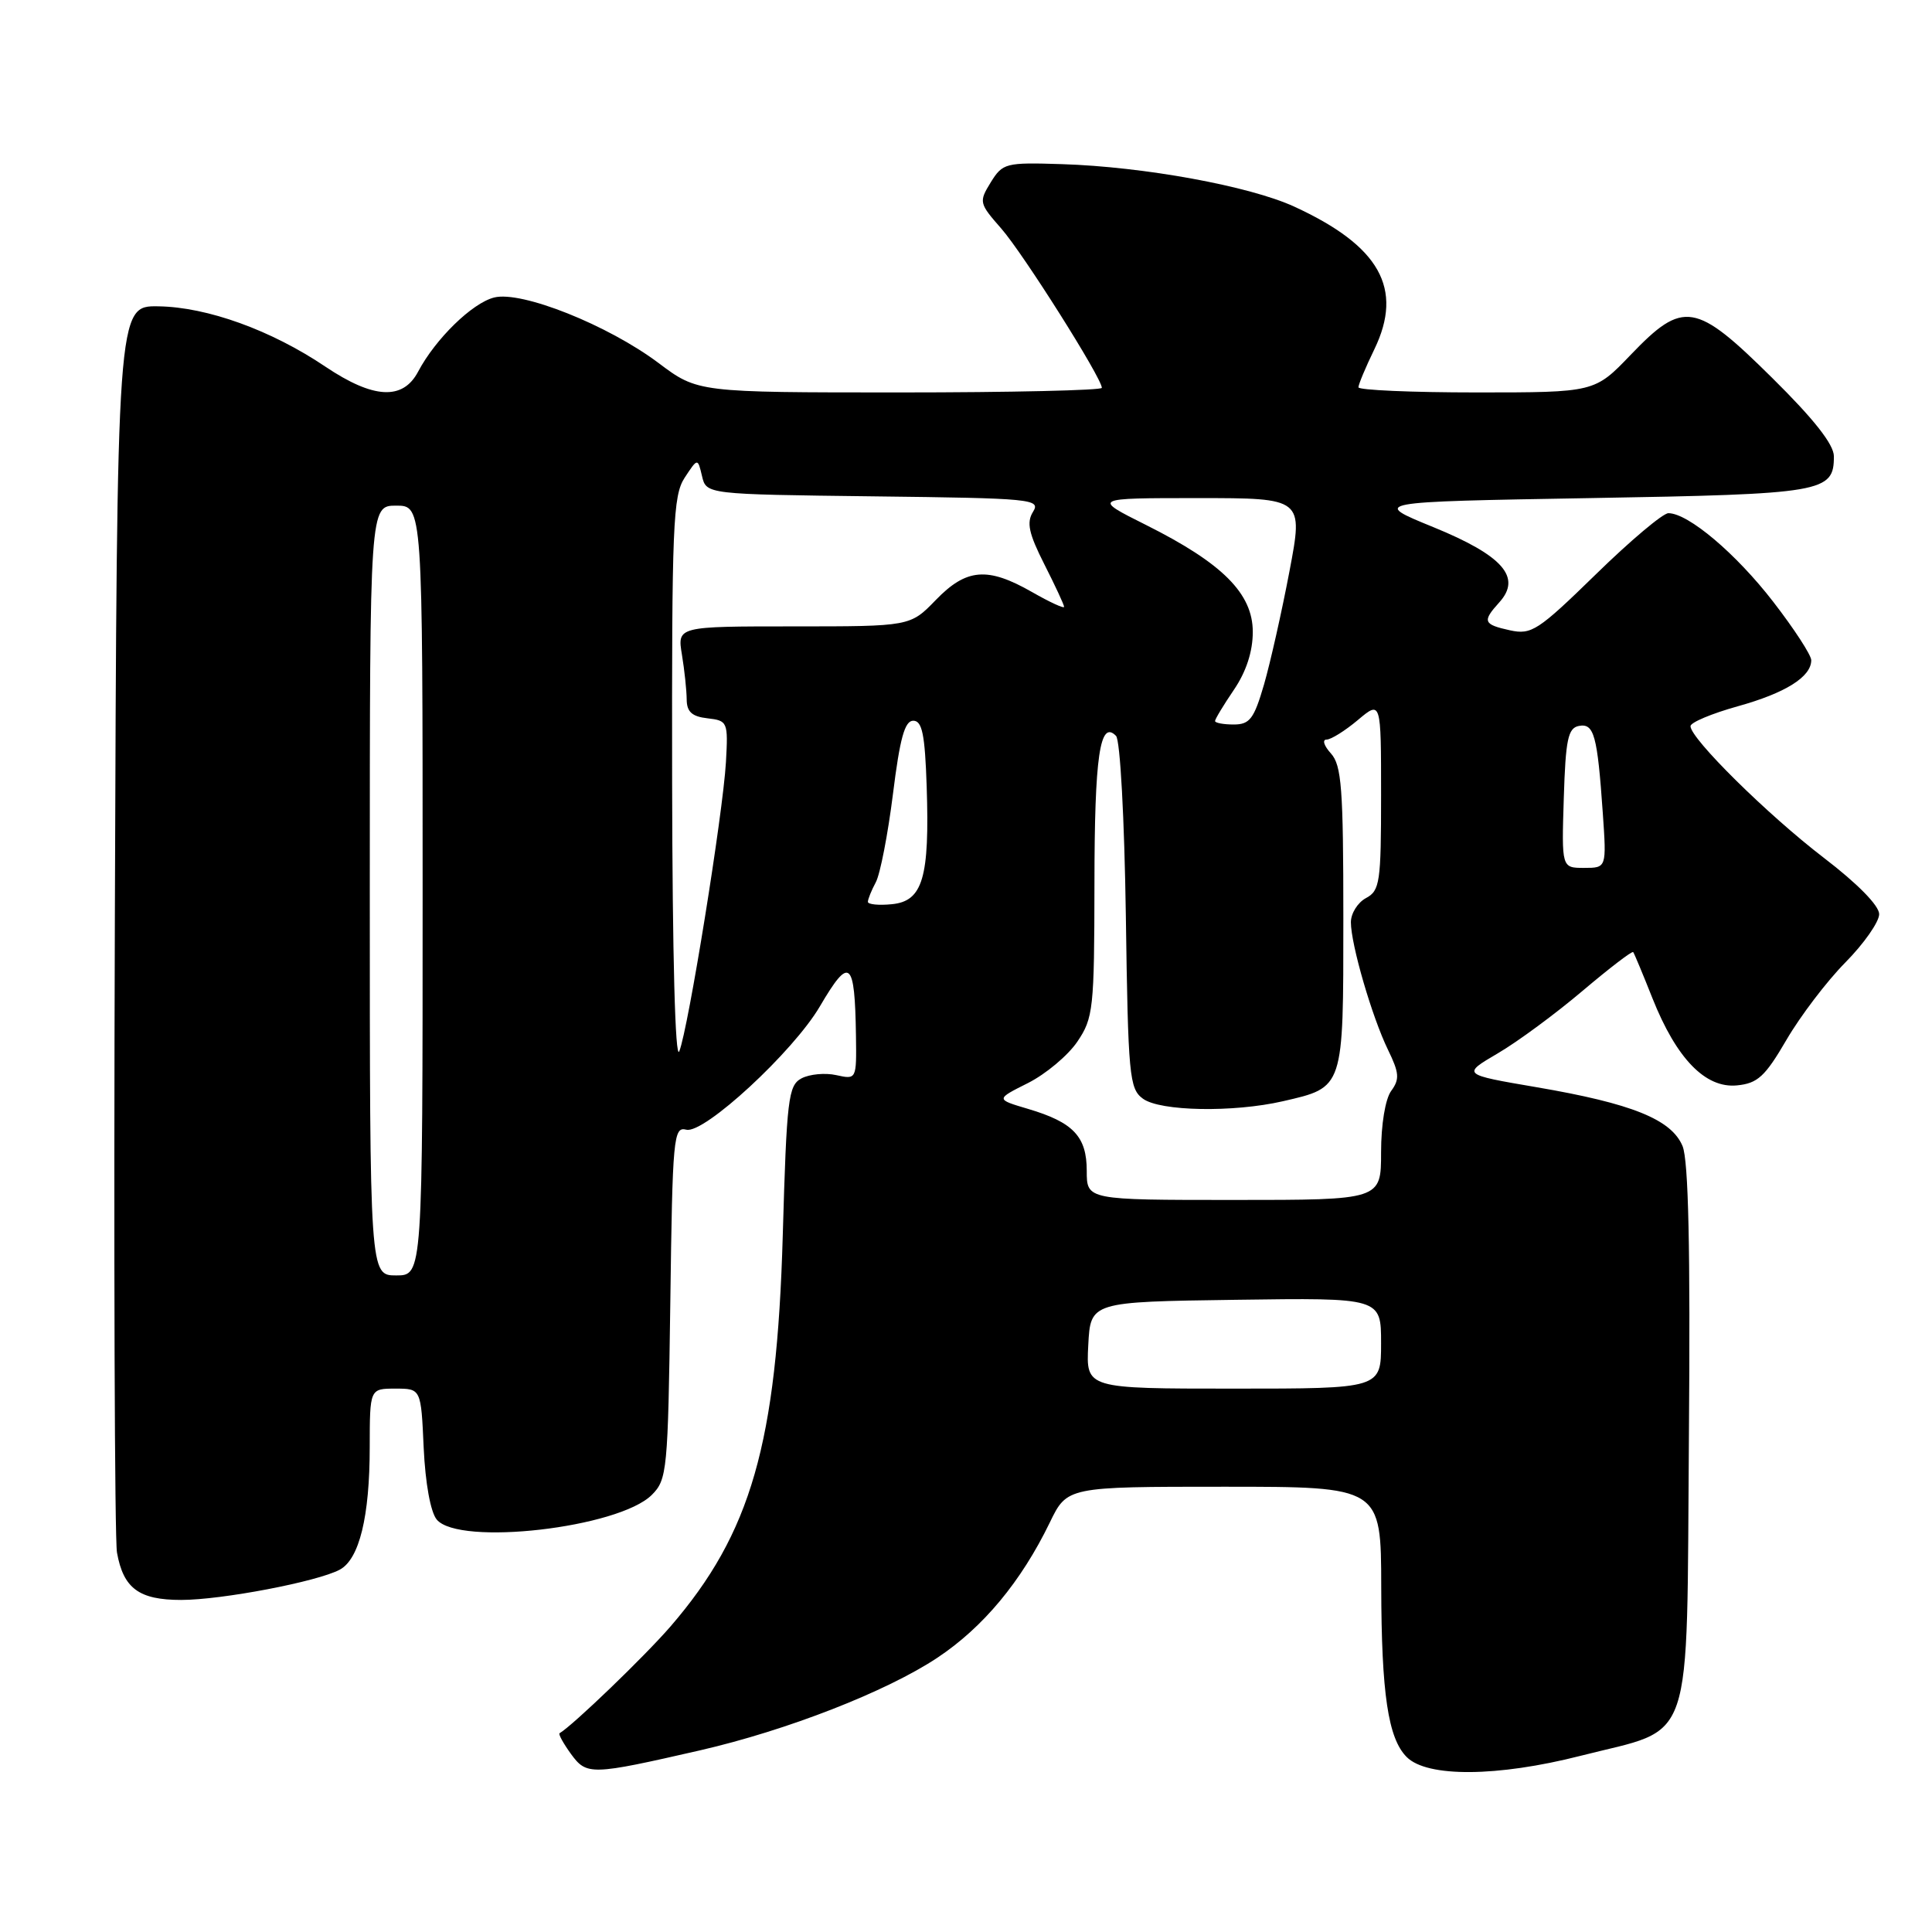 <?xml version="1.0" encoding="UTF-8" standalone="no"?>
<!DOCTYPE svg PUBLIC "-//W3C//DTD SVG 1.1//EN" "http://www.w3.org/Graphics/SVG/1.1/DTD/svg11.dtd" >
<svg xmlns="http://www.w3.org/2000/svg" xmlns:xlink="http://www.w3.org/1999/xlink" version="1.1" viewBox="0 0 256 256">
 <g >
 <path fill="currentColor"
d=" M 92.76 231.93 C 104.29 229.28 117.47 224.14 124.22 219.65 C 130.28 215.62 135.30 209.58 139.10 201.75 C 141.40 197.00 141.40 197.00 162.20 197.00 C 183.00 197.00 183.00 197.00 183.02 210.25 C 183.05 224.44 183.93 230.36 186.40 232.82 C 189.10 235.53 198.42 235.46 209.41 232.66 C 224.69 228.76 223.45 232.43 223.79 190.27 C 223.99 165.44 223.73 153.77 222.95 151.87 C 221.48 148.33 216.25 146.22 203.60 144.06 C 193.70 142.37 193.70 142.37 198.47 139.57 C 201.09 138.04 206.14 134.31 209.69 131.30 C 213.25 128.29 216.27 125.97 216.41 126.16 C 216.55 126.35 217.70 129.10 218.96 132.28 C 222.14 140.27 225.97 144.23 230.16 143.82 C 232.90 143.55 233.88 142.65 236.72 137.78 C 238.55 134.64 242.06 130.02 244.52 127.53 C 246.99 125.03 249.00 122.15 249.00 121.13 C 249.00 120.00 246.12 117.07 241.66 113.66 C 234.23 107.97 224.00 97.87 224.00 96.22 C 224.00 95.73 226.81 94.55 230.25 93.59 C 236.58 91.83 240.00 89.69 240.00 87.48 C 240.00 86.81 237.74 83.33 234.97 79.75 C 230.04 73.36 223.70 68.00 221.07 68.00 C 220.35 68.00 216.02 71.64 211.46 76.10 C 203.80 83.57 202.93 84.14 200.08 83.52 C 196.54 82.74 196.38 82.34 198.66 79.82 C 201.67 76.50 199.15 73.62 189.93 69.85 C 181.72 66.50 181.72 66.50 210.71 66.00 C 241.66 65.47 243.00 65.24 243.00 60.46 C 243.00 58.90 240.35 55.53 234.83 50.08 C 224.66 40.01 223.05 39.75 216.09 47.00 C 211.30 52.00 211.30 52.00 195.65 52.00 C 187.04 52.00 180.00 51.69 180.00 51.32 C 180.00 50.94 180.95 48.67 182.11 46.28 C 186.00 38.24 182.83 32.59 171.50 27.38 C 165.56 24.65 151.56 22.09 140.71 21.75 C 133.24 21.51 132.86 21.61 131.28 24.16 C 129.69 26.75 129.73 26.93 132.67 30.28 C 135.56 33.57 146.00 50.10 146.00 51.39 C 146.00 51.72 133.95 52.00 119.22 52.00 C 92.45 52.00 92.45 52.00 87.26 48.10 C 80.57 43.08 69.11 38.50 65.48 39.42 C 62.57 40.15 57.71 44.89 55.40 49.25 C 53.38 53.07 49.48 52.86 43.11 48.58 C 35.94 43.75 27.47 40.69 21.00 40.59 C 15.50 40.50 15.50 40.50 15.22 121.50 C 15.06 166.05 15.19 203.95 15.50 205.72 C 16.35 210.48 18.42 212.00 24.01 212.00 C 29.36 212.00 42.05 209.58 45.02 207.99 C 47.61 206.60 48.99 200.97 48.99 191.75 C 49.00 184.00 49.00 184.00 52.39 184.00 C 55.79 184.00 55.79 184.00 56.14 191.85 C 56.36 196.54 57.05 200.36 57.87 201.35 C 60.81 204.89 81.98 202.46 86.37 198.08 C 88.40 196.05 88.51 194.88 88.82 172.58 C 89.11 150.62 89.24 149.25 90.94 149.69 C 93.27 150.30 105.13 139.35 108.65 133.33 C 112.59 126.62 113.27 127.18 113.42 137.27 C 113.50 143.04 113.49 143.05 110.81 142.46 C 109.33 142.13 107.26 142.33 106.20 142.89 C 104.45 143.83 104.24 145.56 103.72 163.71 C 102.93 191.29 99.52 203.15 88.84 215.52 C 85.40 219.49 75.94 228.60 74.15 229.66 C 73.96 229.77 74.64 231.00 75.65 232.40 C 77.74 235.26 78.29 235.24 92.76 231.93 Z  M 144.20 178.25 C 144.50 172.50 144.50 172.50 163.75 172.23 C 183.00 171.96 183.00 171.96 183.00 177.98 C 183.00 184.00 183.00 184.00 163.45 184.00 C 143.90 184.00 143.90 184.00 144.20 178.25 Z  M 49.00 118.00 C 49.00 67.00 49.00 67.00 52.50 67.00 C 56.00 67.00 56.00 67.00 56.00 118.00 C 56.00 169.00 56.00 169.00 52.50 169.00 C 49.00 169.00 49.00 169.00 49.00 118.00 Z  M 144.00 155.15 C 144.00 150.59 142.22 148.71 136.21 146.93 C 131.92 145.66 131.92 145.66 136.21 143.51 C 138.57 142.32 141.51 139.86 142.75 138.03 C 144.87 134.90 145.00 133.69 145.02 117.10 C 145.03 100.19 145.74 95.31 147.88 97.51 C 148.43 98.07 148.99 108.45 149.18 121.33 C 149.48 142.57 149.64 144.26 151.44 145.58 C 153.73 147.26 163.41 147.43 169.99 145.92 C 178.10 144.05 178.00 144.34 178.00 121.67 C 178.00 104.45 177.77 101.40 176.35 99.83 C 175.43 98.82 175.18 98.00 175.77 98.00 C 176.36 98.00 178.23 96.83 179.92 95.41 C 183.00 92.82 183.00 92.82 183.00 105.38 C 183.00 116.91 182.84 118.02 181.00 119.00 C 179.90 119.59 179.00 121.03 179.00 122.20 C 179.00 125.14 181.80 134.76 183.92 139.11 C 185.41 142.17 185.48 143.00 184.34 144.55 C 183.56 145.62 183.00 149.00 183.00 152.69 C 183.00 159.00 183.00 159.00 163.50 159.00 C 144.00 159.00 144.00 159.00 144.00 155.15 Z  M 89.06 103.71 C 89.01 69.56 89.17 65.68 90.72 63.30 C 92.45 60.67 92.45 60.67 93.02 63.08 C 93.59 65.50 93.59 65.50 115.79 65.77 C 136.81 66.02 137.93 66.13 136.88 67.82 C 136.00 69.23 136.31 70.68 138.38 74.77 C 139.82 77.61 141.00 80.15 141.00 80.41 C 141.00 80.67 139.09 79.79 136.75 78.45 C 130.85 75.08 128.06 75.31 124.00 79.50 C 120.61 83.00 120.61 83.00 105.17 83.00 C 89.74 83.00 89.74 83.00 90.36 86.75 C 90.70 88.81 90.98 91.48 90.99 92.68 C 91.00 94.32 91.69 94.95 93.75 95.18 C 96.42 95.49 96.49 95.65 96.19 101.00 C 95.79 107.87 91.20 136.34 90.01 139.30 C 89.47 140.64 89.10 126.66 89.06 103.71 Z  M 115.00 119.50 C 115.00 119.15 115.47 117.98 116.05 116.90 C 116.63 115.82 117.65 110.56 118.32 105.22 C 119.24 97.82 119.88 95.50 121.01 95.50 C 122.19 95.50 122.56 97.30 122.79 104.21 C 123.19 116.30 122.27 119.41 118.19 119.81 C 116.44 119.99 115.00 119.84 115.00 119.50 Z  M 207.21 105.76 C 207.45 97.97 207.77 96.47 209.21 96.19 C 211.22 95.81 211.66 97.40 212.38 107.75 C 212.88 115.00 212.88 115.00 209.90 115.00 C 206.92 115.00 206.92 115.00 207.21 105.76 Z  M 161.00 95.54 C 161.00 95.29 162.12 93.43 163.50 91.40 C 165.13 89.00 166.00 86.34 166.00 83.73 C 166.00 78.65 162.00 74.64 151.87 69.57 C 144.73 66.00 144.73 66.00 158.72 66.00 C 172.70 66.00 172.70 66.00 170.86 75.70 C 169.85 81.03 168.33 87.78 167.49 90.70 C 166.16 95.26 165.60 96.00 163.47 96.00 C 162.11 96.00 161.00 95.79 161.00 95.54 Z "/>
</g>
</svg>